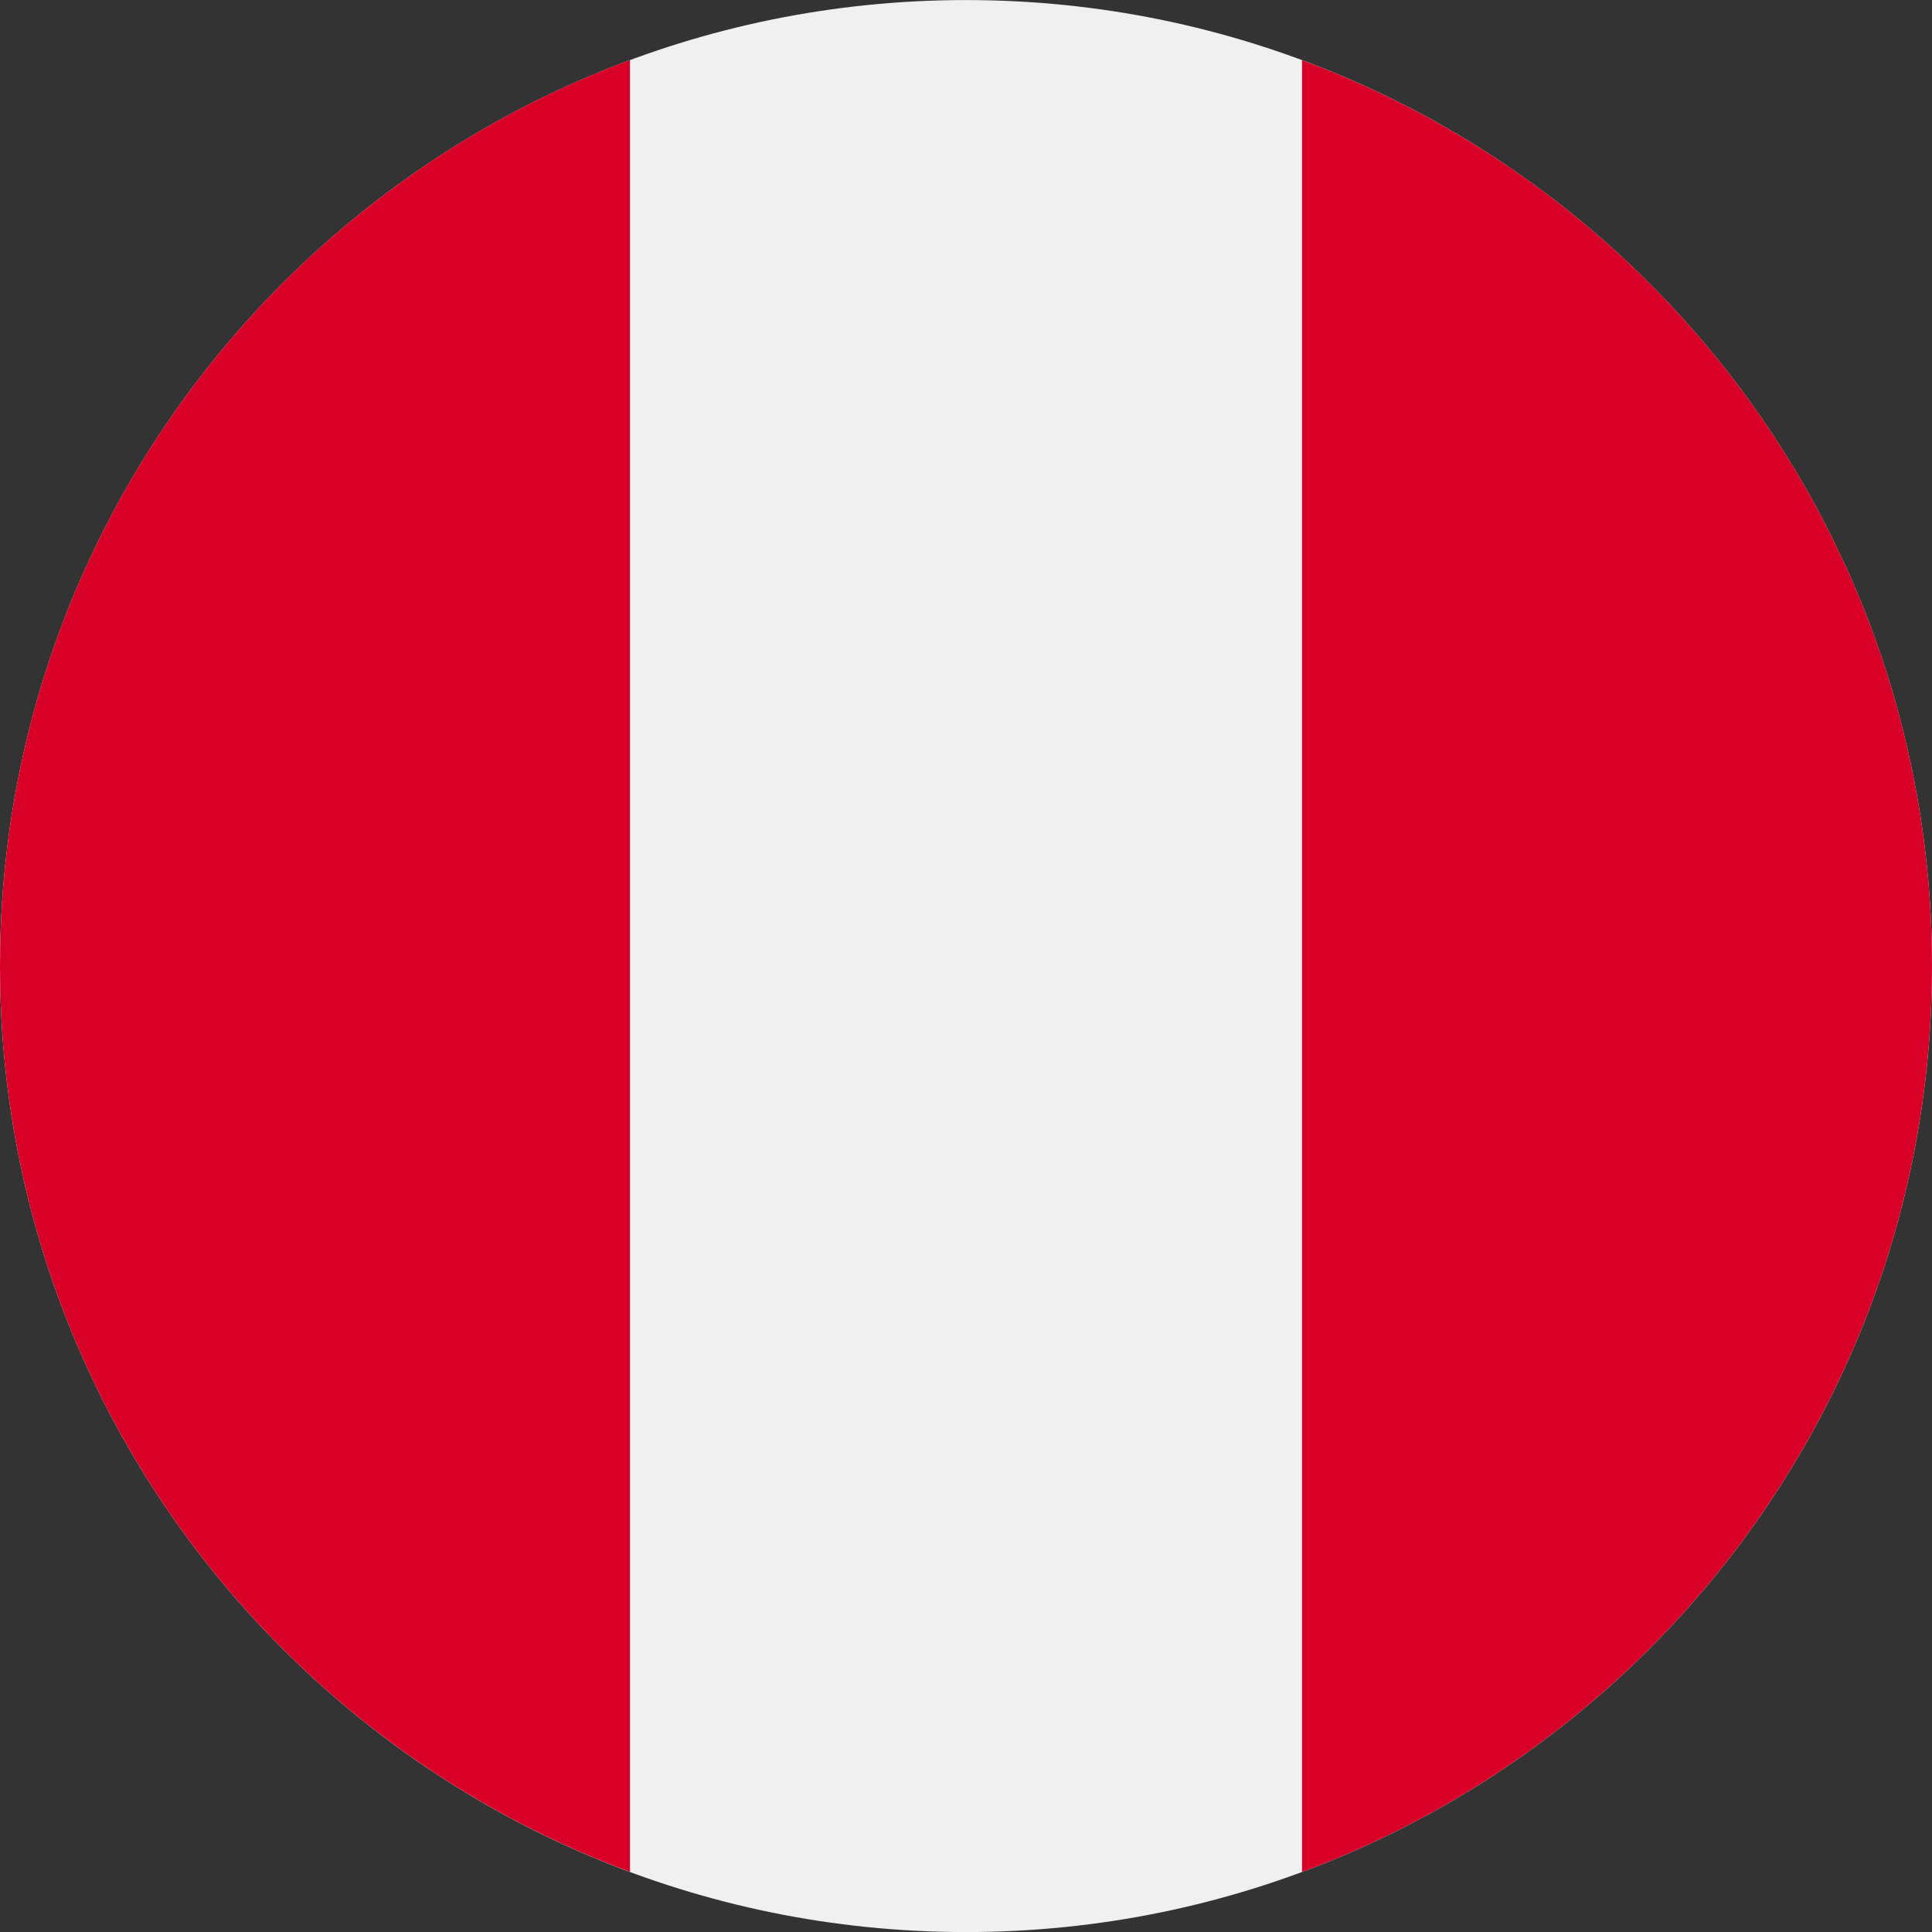 <svg width="34" height="34" viewBox="0 0 34 34" fill="none" xmlns="http://www.w3.org/2000/svg">
<rect x="0" y="0" width="34" height="34" fill="#333333" stroke="none"/>
<path d="M17 34.001C26.389 34.001 34 26.39 34 17.001C34 7.612 26.389 0.001 17 0.001C7.611 0.001 0 7.612 0 17.001C0 26.39 7.611 34.001 17 34.001Z" fill="#F0F0F0"/>
<path d="M34 17C34 9.69 29.387 3.459 22.914 1.059V32.944C29.387 30.541 34 24.31 34 17Z" fill="#D80027"/>
<path d="M0 17.001C0 24.311 4.613 30.541 11.086 32.942V1.057C4.613 3.46 0 9.691 0 16.998V17.001Z" fill="#D80027"/>
</svg>
